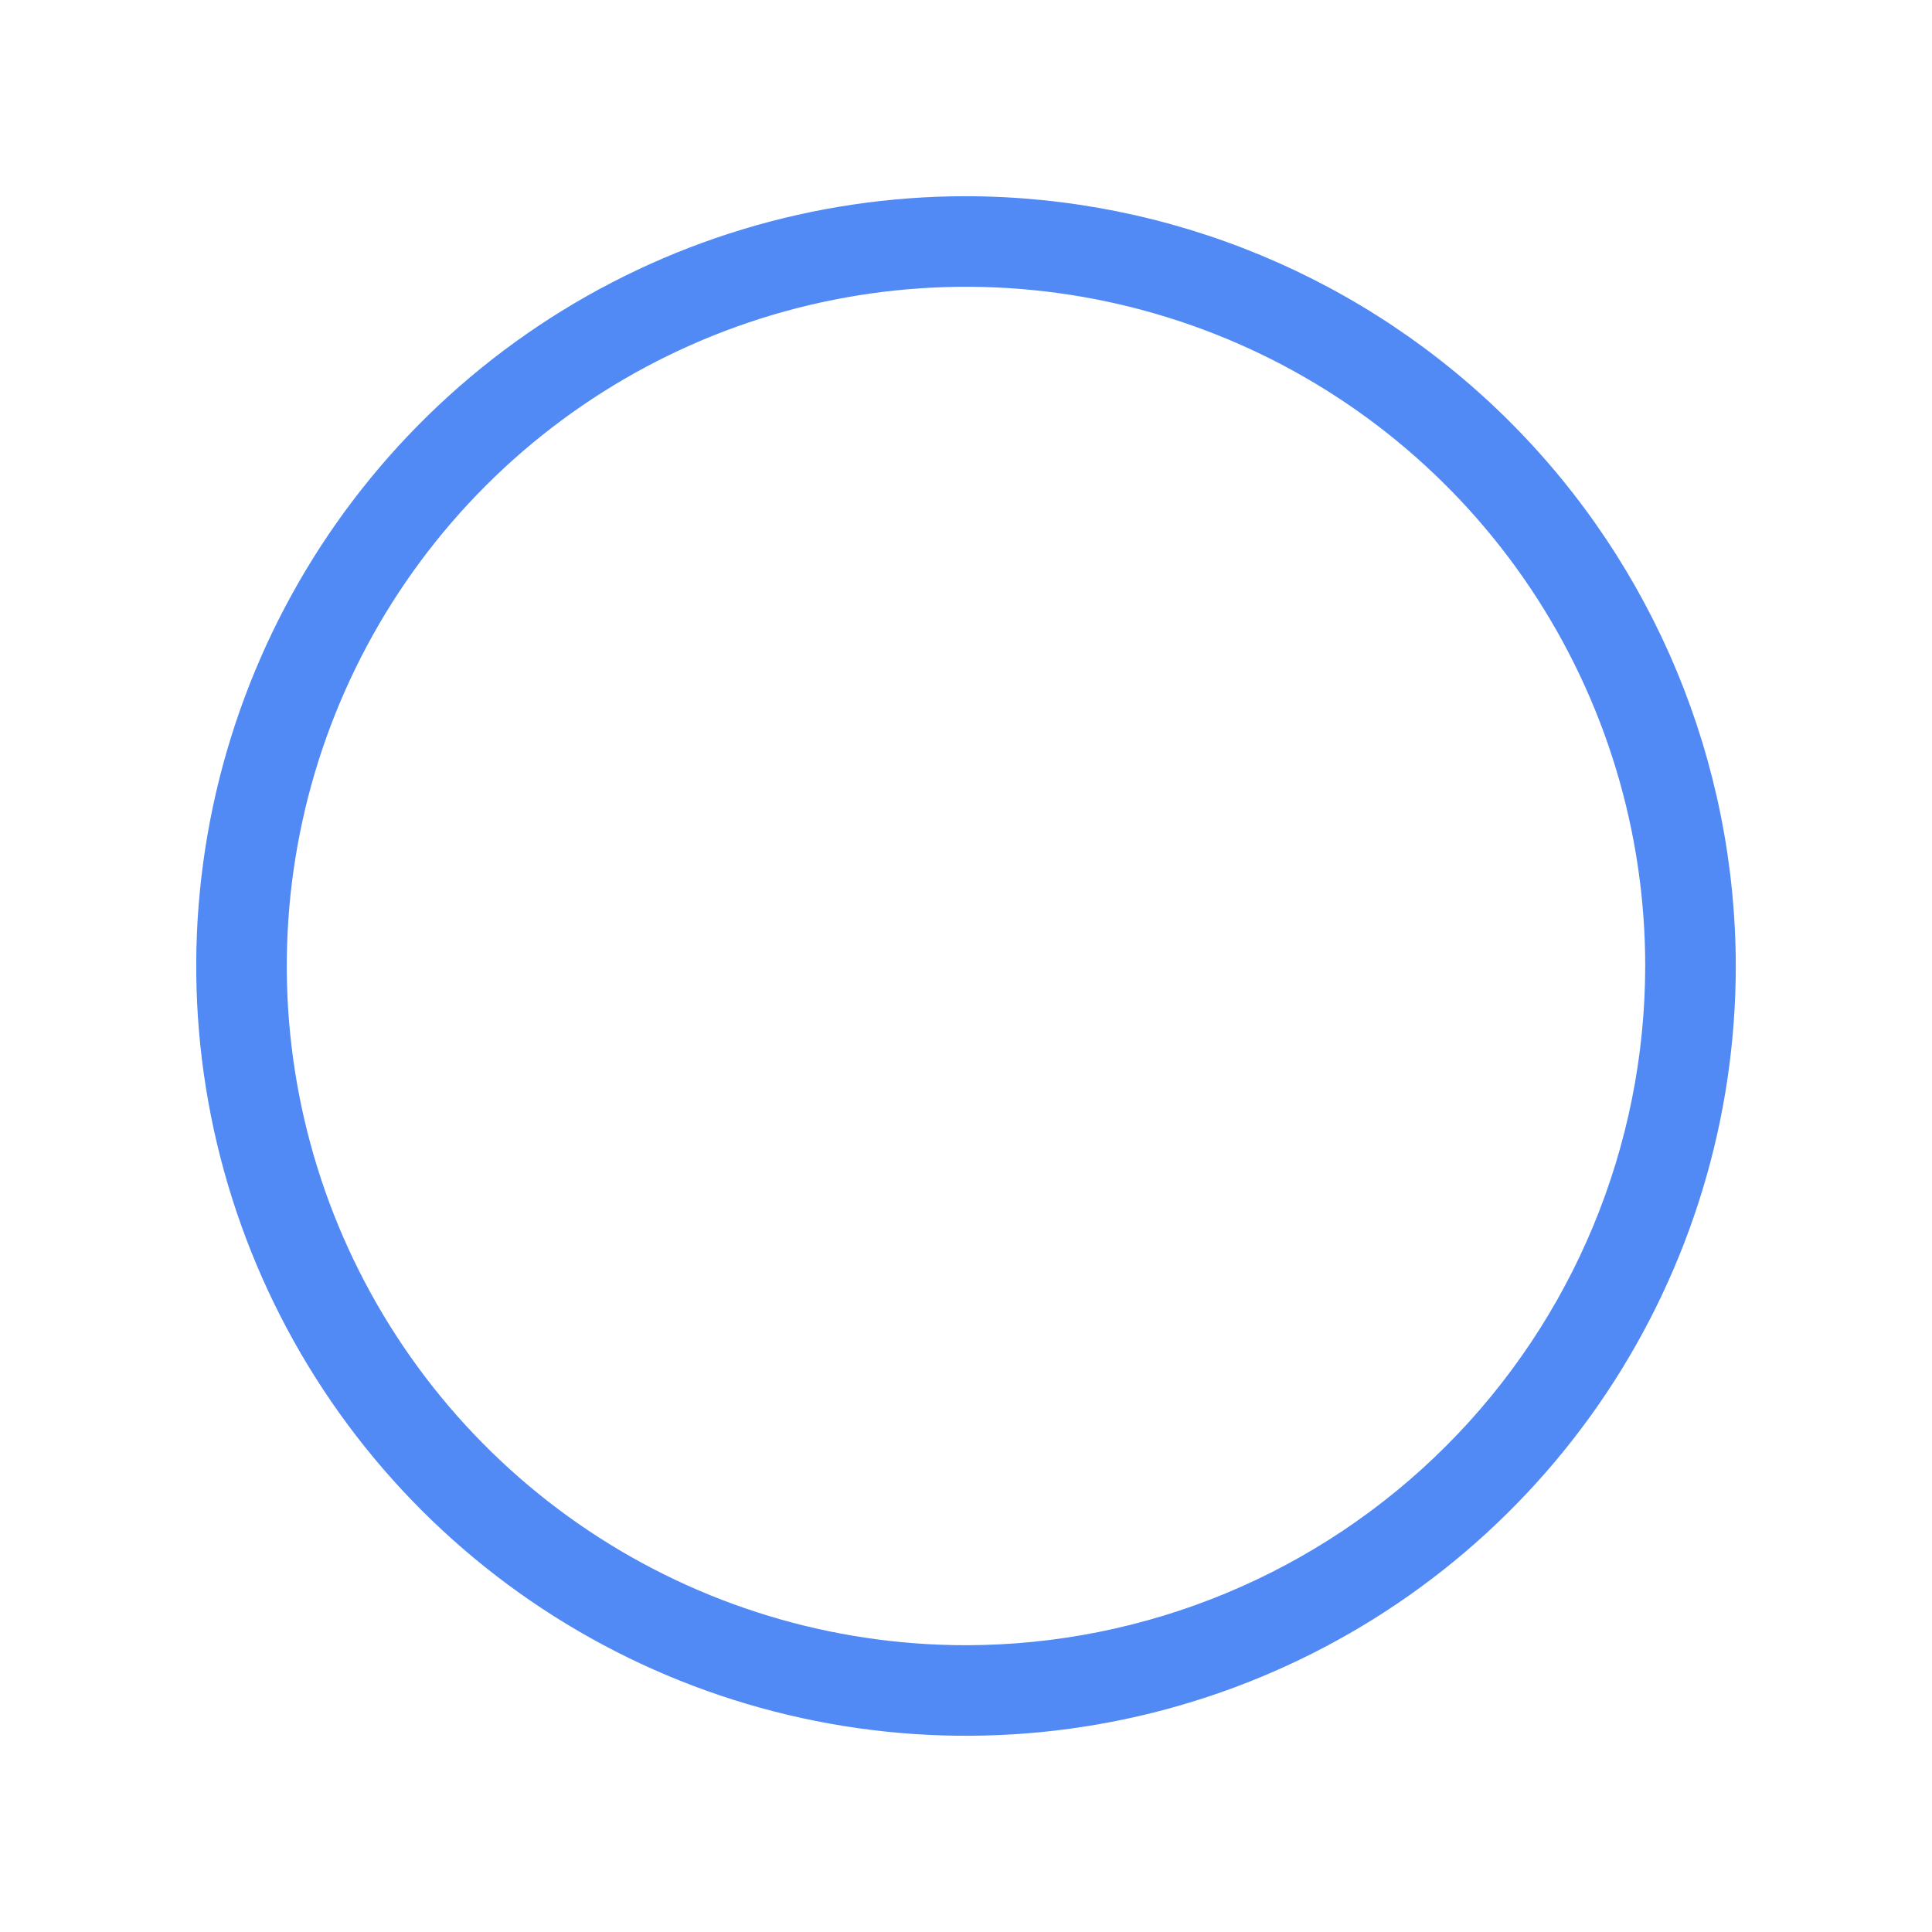 <svg width="32" height="32" viewBox="0 0 32 32" fill="none" xmlns="http://www.w3.org/2000/svg">
<path d="M28.75 16C28.75 18.522 28.002 20.987 26.601 23.084C25.2 25.18 23.209 26.814 20.879 27.779C18.549 28.744 15.986 28.997 13.513 28.505C11.039 28.013 8.768 26.799 6.984 25.016C5.201 23.233 3.987 20.961 3.495 18.487C3.003 16.014 3.256 13.45 4.221 11.121C5.186 8.791 6.82 6.8 8.916 5.399C11.013 3.998 13.478 3.25 16 3.25C19.38 3.254 22.621 4.599 25.011 6.989C27.401 9.379 28.746 12.62 28.75 16ZM27.25 16C27.25 13.775 26.59 11.6 25.354 9.75C24.118 7.9 22.361 6.458 20.305 5.606C18.25 4.755 15.988 4.532 13.805 4.966C11.623 5.4 9.618 6.472 8.045 8.045C6.472 9.618 5.4 11.623 4.966 13.805C4.532 15.988 4.755 18.25 5.606 20.305C6.458 22.361 7.9 24.118 9.75 25.354C11.6 26.59 13.775 27.25 16 27.25C18.983 27.247 21.842 26.06 23.951 23.951C26.06 21.842 27.247 18.983 27.25 16Z" fill="#518AF5"/>
</svg>
